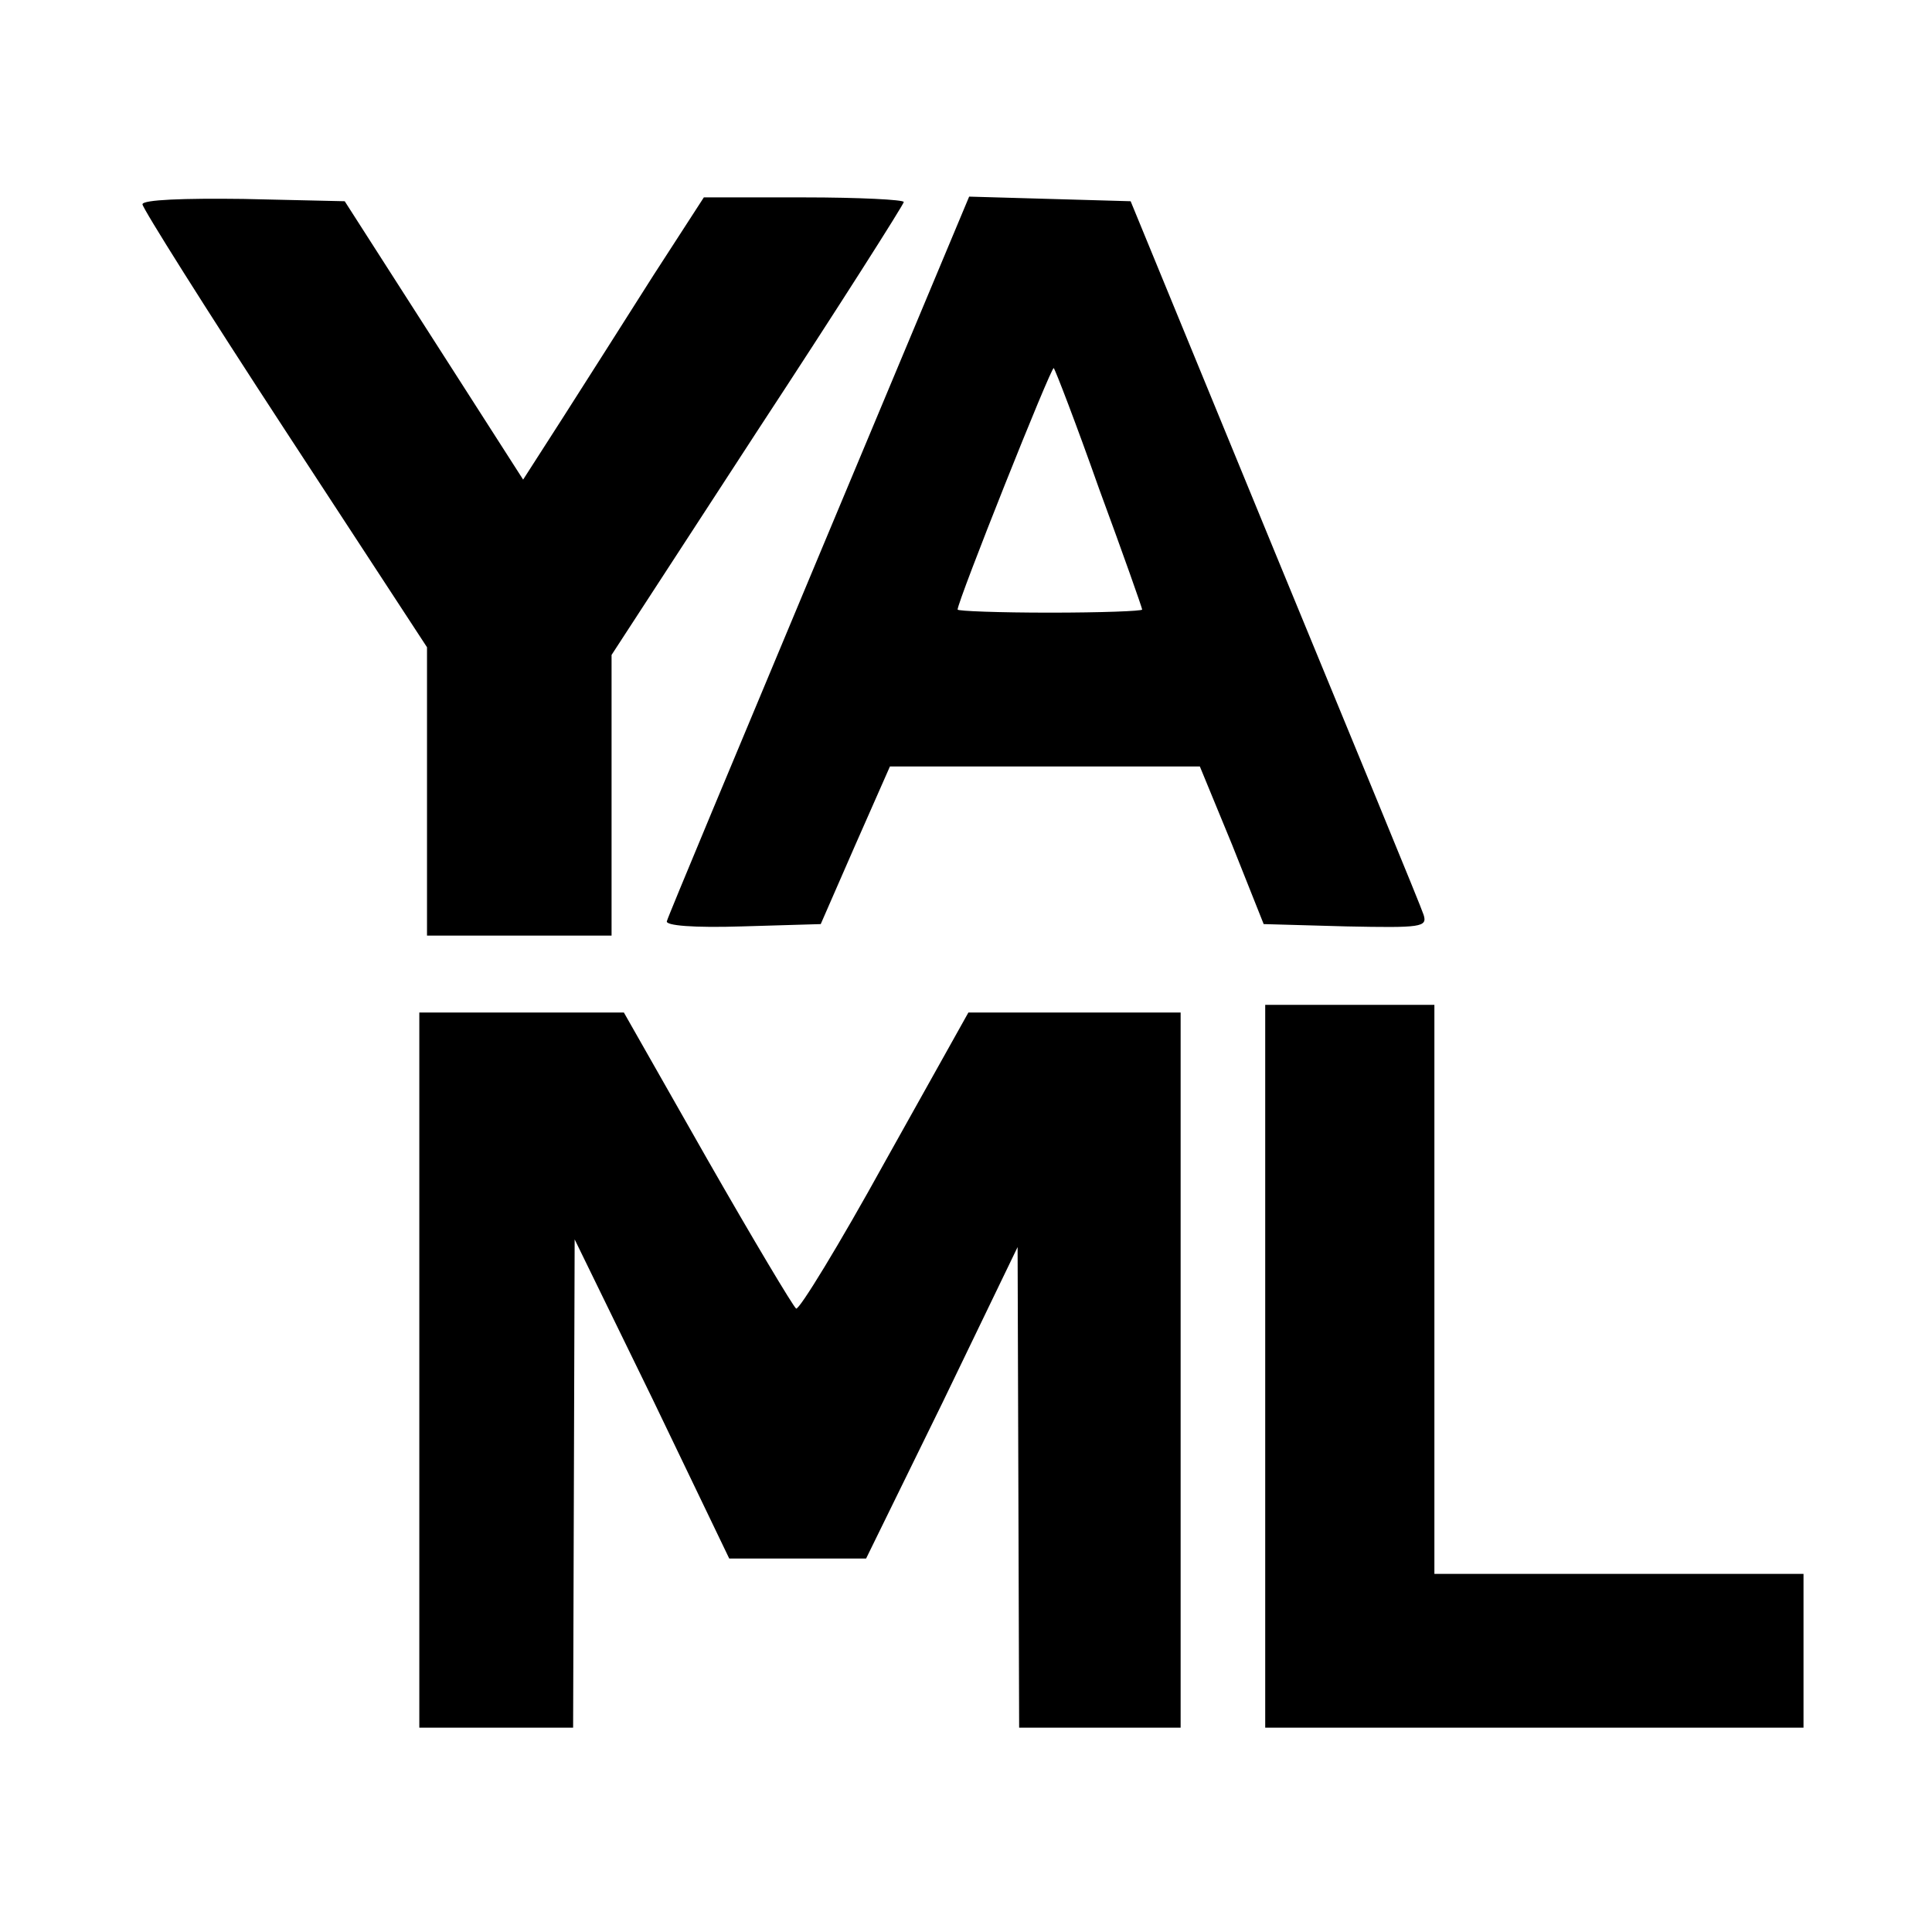 <svg viewBox="0 0 1130 1024" xmlns="http://www.w3.org/2000/svg" fill="currentColor" height="1em" width="1em">
    <path d="M83.333 66.498c0 2.249 37.331 61.619 83.208 131.784L249.75 325.568V494.234h107.946V330.066l85.457-131.334C490.38 126.768 528.611 66.498 528.611 65.148c0-1.349-26.087-2.699-58.471-2.699H411.669l-29.685 45.877c-16.192 25.637-40.03 62.969-52.624 82.759l-23.388 36.432-52.174-81.409L201.624 64.699 142.254 63.349C107.621 62.9 83.333 63.799 83.333 66.498zM479.135 271.595C431.009 386.738 390.53 483.439 390.08 485.688c-1.349 2.699 15.742 4.048 44.078 3.148l45.877-1.349 20.24-46.327L520.515 395.283h181.259l18.891 45.877 18.441 46.327 48.126 1.349c44.078 0.9 47.676 0.45 45.427-6.747-1.349-4.498-40.93-100.3-87.256-212.744L661.294 64.699 614.068 63.349l-47.226-1.349L479.135 271.595z m163.718-38.681c13.943 37.781 25.187 69.715 25.187 70.615 0 0.9-24.288 1.799-53.973 1.799s-53.973-0.9-53.973-1.799c0-4.948 54.873-142.579 56.222-141.229 0.9 0.9 13.043 32.384 26.537 70.615zM740.005 746.108v211.394h314.843v-89.955h-215.892v-332.834h-98.951v211.394zM245.252 748.357V957.502h89.955l0.45-143.028 0.45-142.579 45.427 93.103 44.978 93.553h80.06l44.528-90.855 44.078-91.304 0.45 140.33 0.45 140.78h94.453v-418.291h-124.138l-49.025 87.706c-26.537 48.126-49.925 86.357-51.724 85.457-1.799-1.349-25.187-40.48-52.174-87.706l-48.576-85.457H245.252v209.145z"></path>
</svg>
